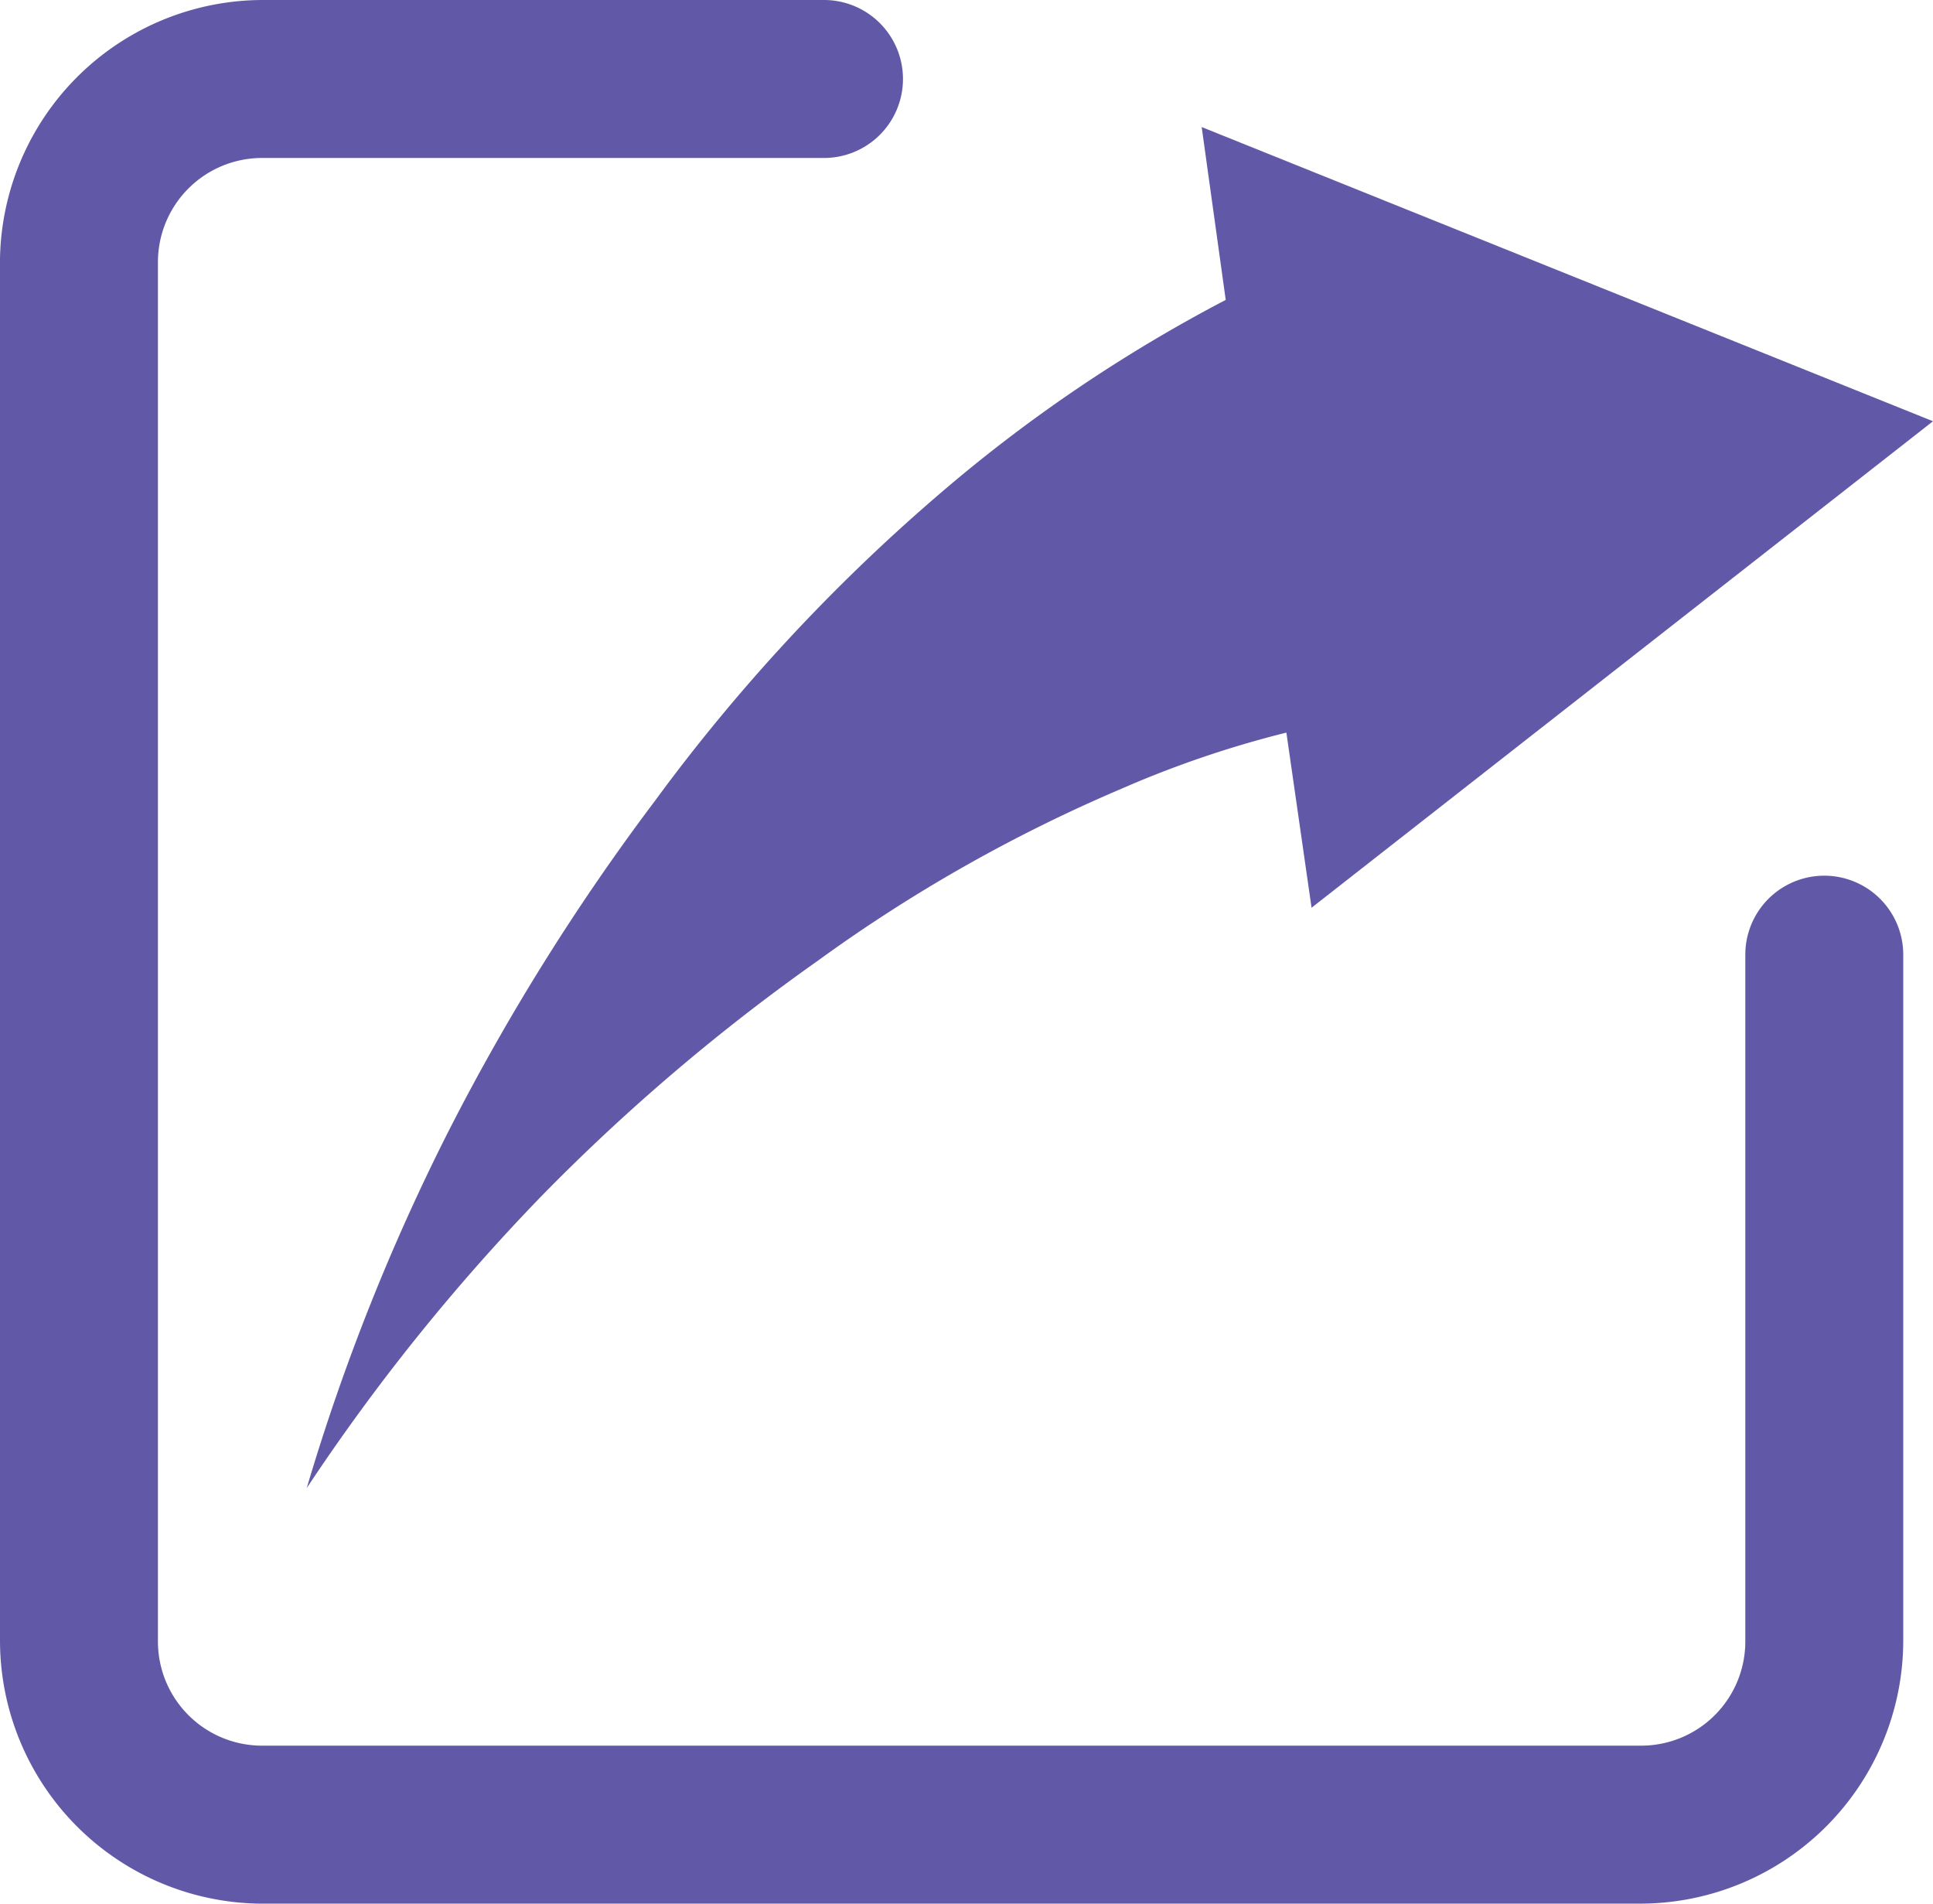 <svg xmlns="http://www.w3.org/2000/svg" viewBox="0 0 16.89 16.63"><defs><style>.cls-1{fill:#6159a8;}</style></defs><g id="Layer_2" data-name="Layer 2"><g id="mid_bottom" data-name="mid bottom"><path class="cls-1" d="M14.34,16.63h-12A2.3,2.3,0,0,1,0,14.34v-12A2.3,2.3,0,0,1,2.29,0H7.2a.69.69,0,0,1,0,1.38H2.29a.91.91,0,0,0-.91.91V14.34a.91.91,0,0,0,.91.91H14.34a.91.91,0,0,0,.91-.91v-6a.69.69,0,1,1,1.38,0v6A2.3,2.3,0,0,1,14.34,16.63Z"/><path class="cls-1" d="M16.89,3.68,10.5,1.11l.21,1.51A13.25,13.25,0,0,0,8.18,4.34,16,16,0,0,0,5.72,7,19.54,19.54,0,0,0,3.91,9.9,18.58,18.58,0,0,0,2.68,13a17.76,17.76,0,0,1,2.06-2.56A17.52,17.52,0,0,1,7.15,8.39,13.5,13.5,0,0,1,9.8,6.89a9.07,9.07,0,0,1,1.44-.49l.22,1.53Z"/></g></g></svg>